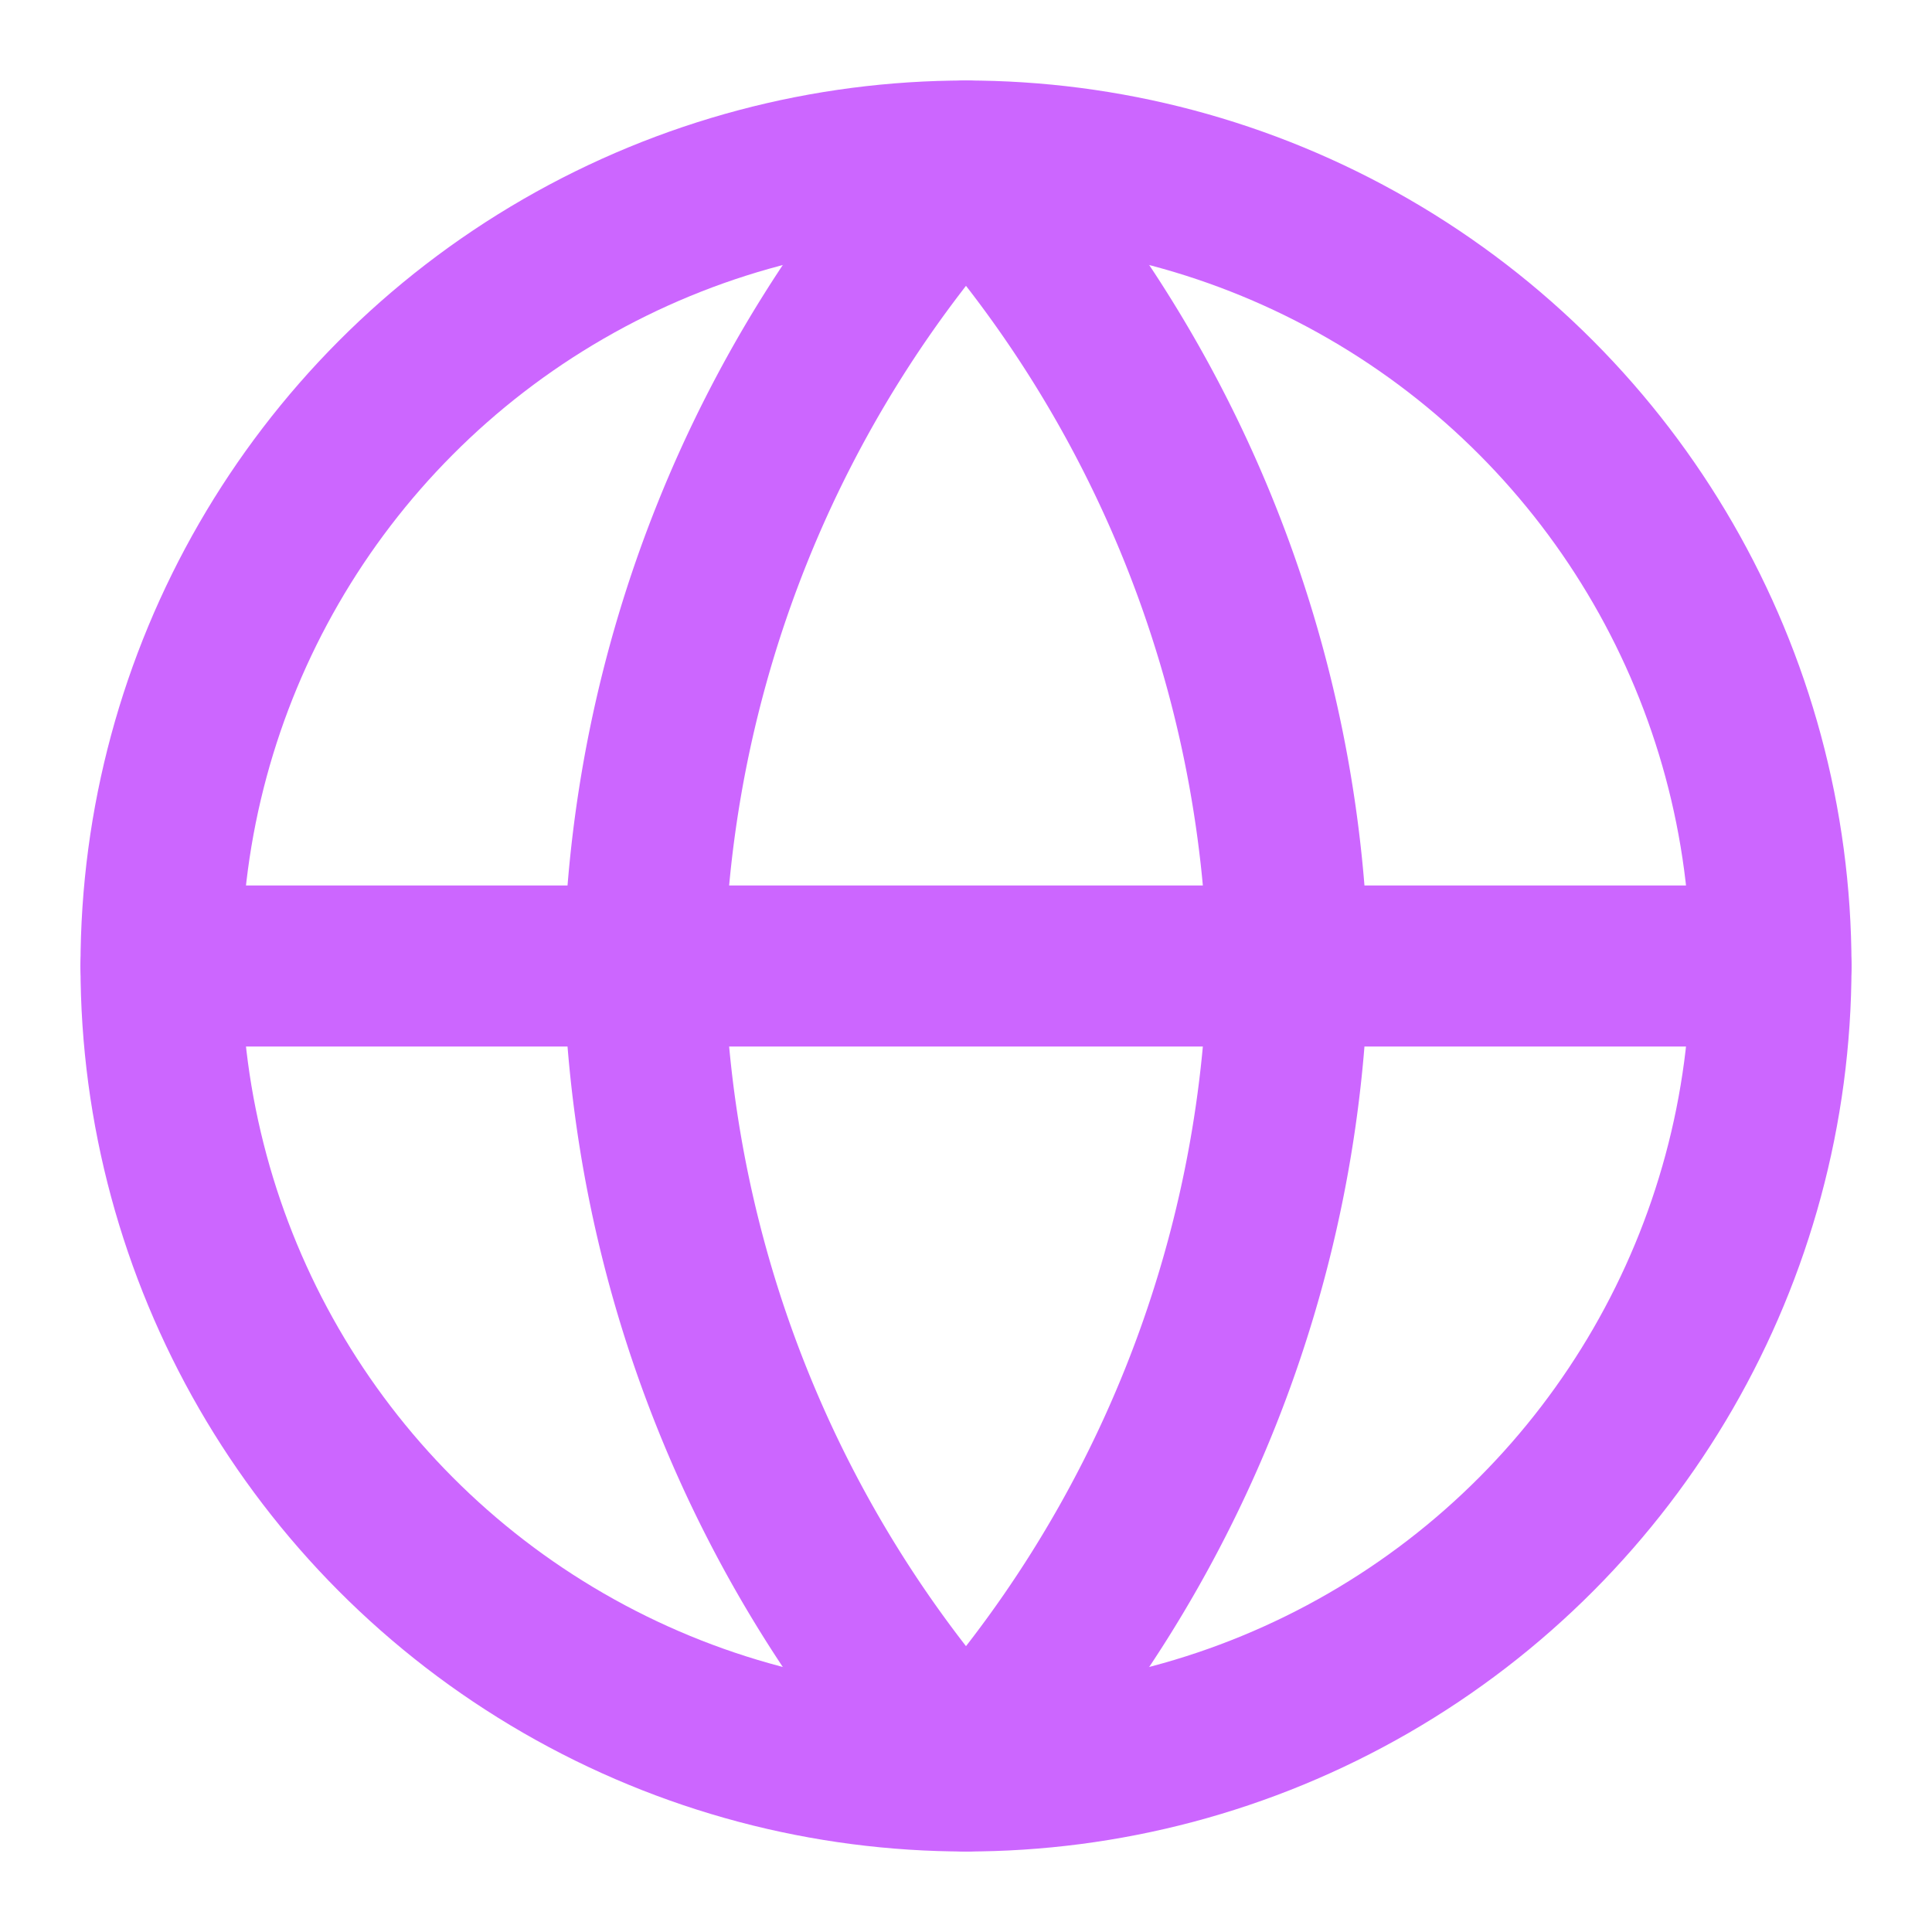<svg xmlns="http://www.w3.org/2000/svg" width="24" height="24" viewBox="0 0 24 24" fill="none"
     stroke="rgb(204, 102, 255)"
     stroke-width="2" stroke-linecap="round" stroke-linejoin="round" class="feather feather-globe">
    <circle cx="12" cy="12" r="10"/>
    <path d="M2 12h20M12 2a15.3 15.3 0 0 1 4 10 15.3 15.3 0 0 1-4 10 15.3 15.3 0 0 1-4-10 15.3 15.3 0 0 1 4-10z"/>
</svg>